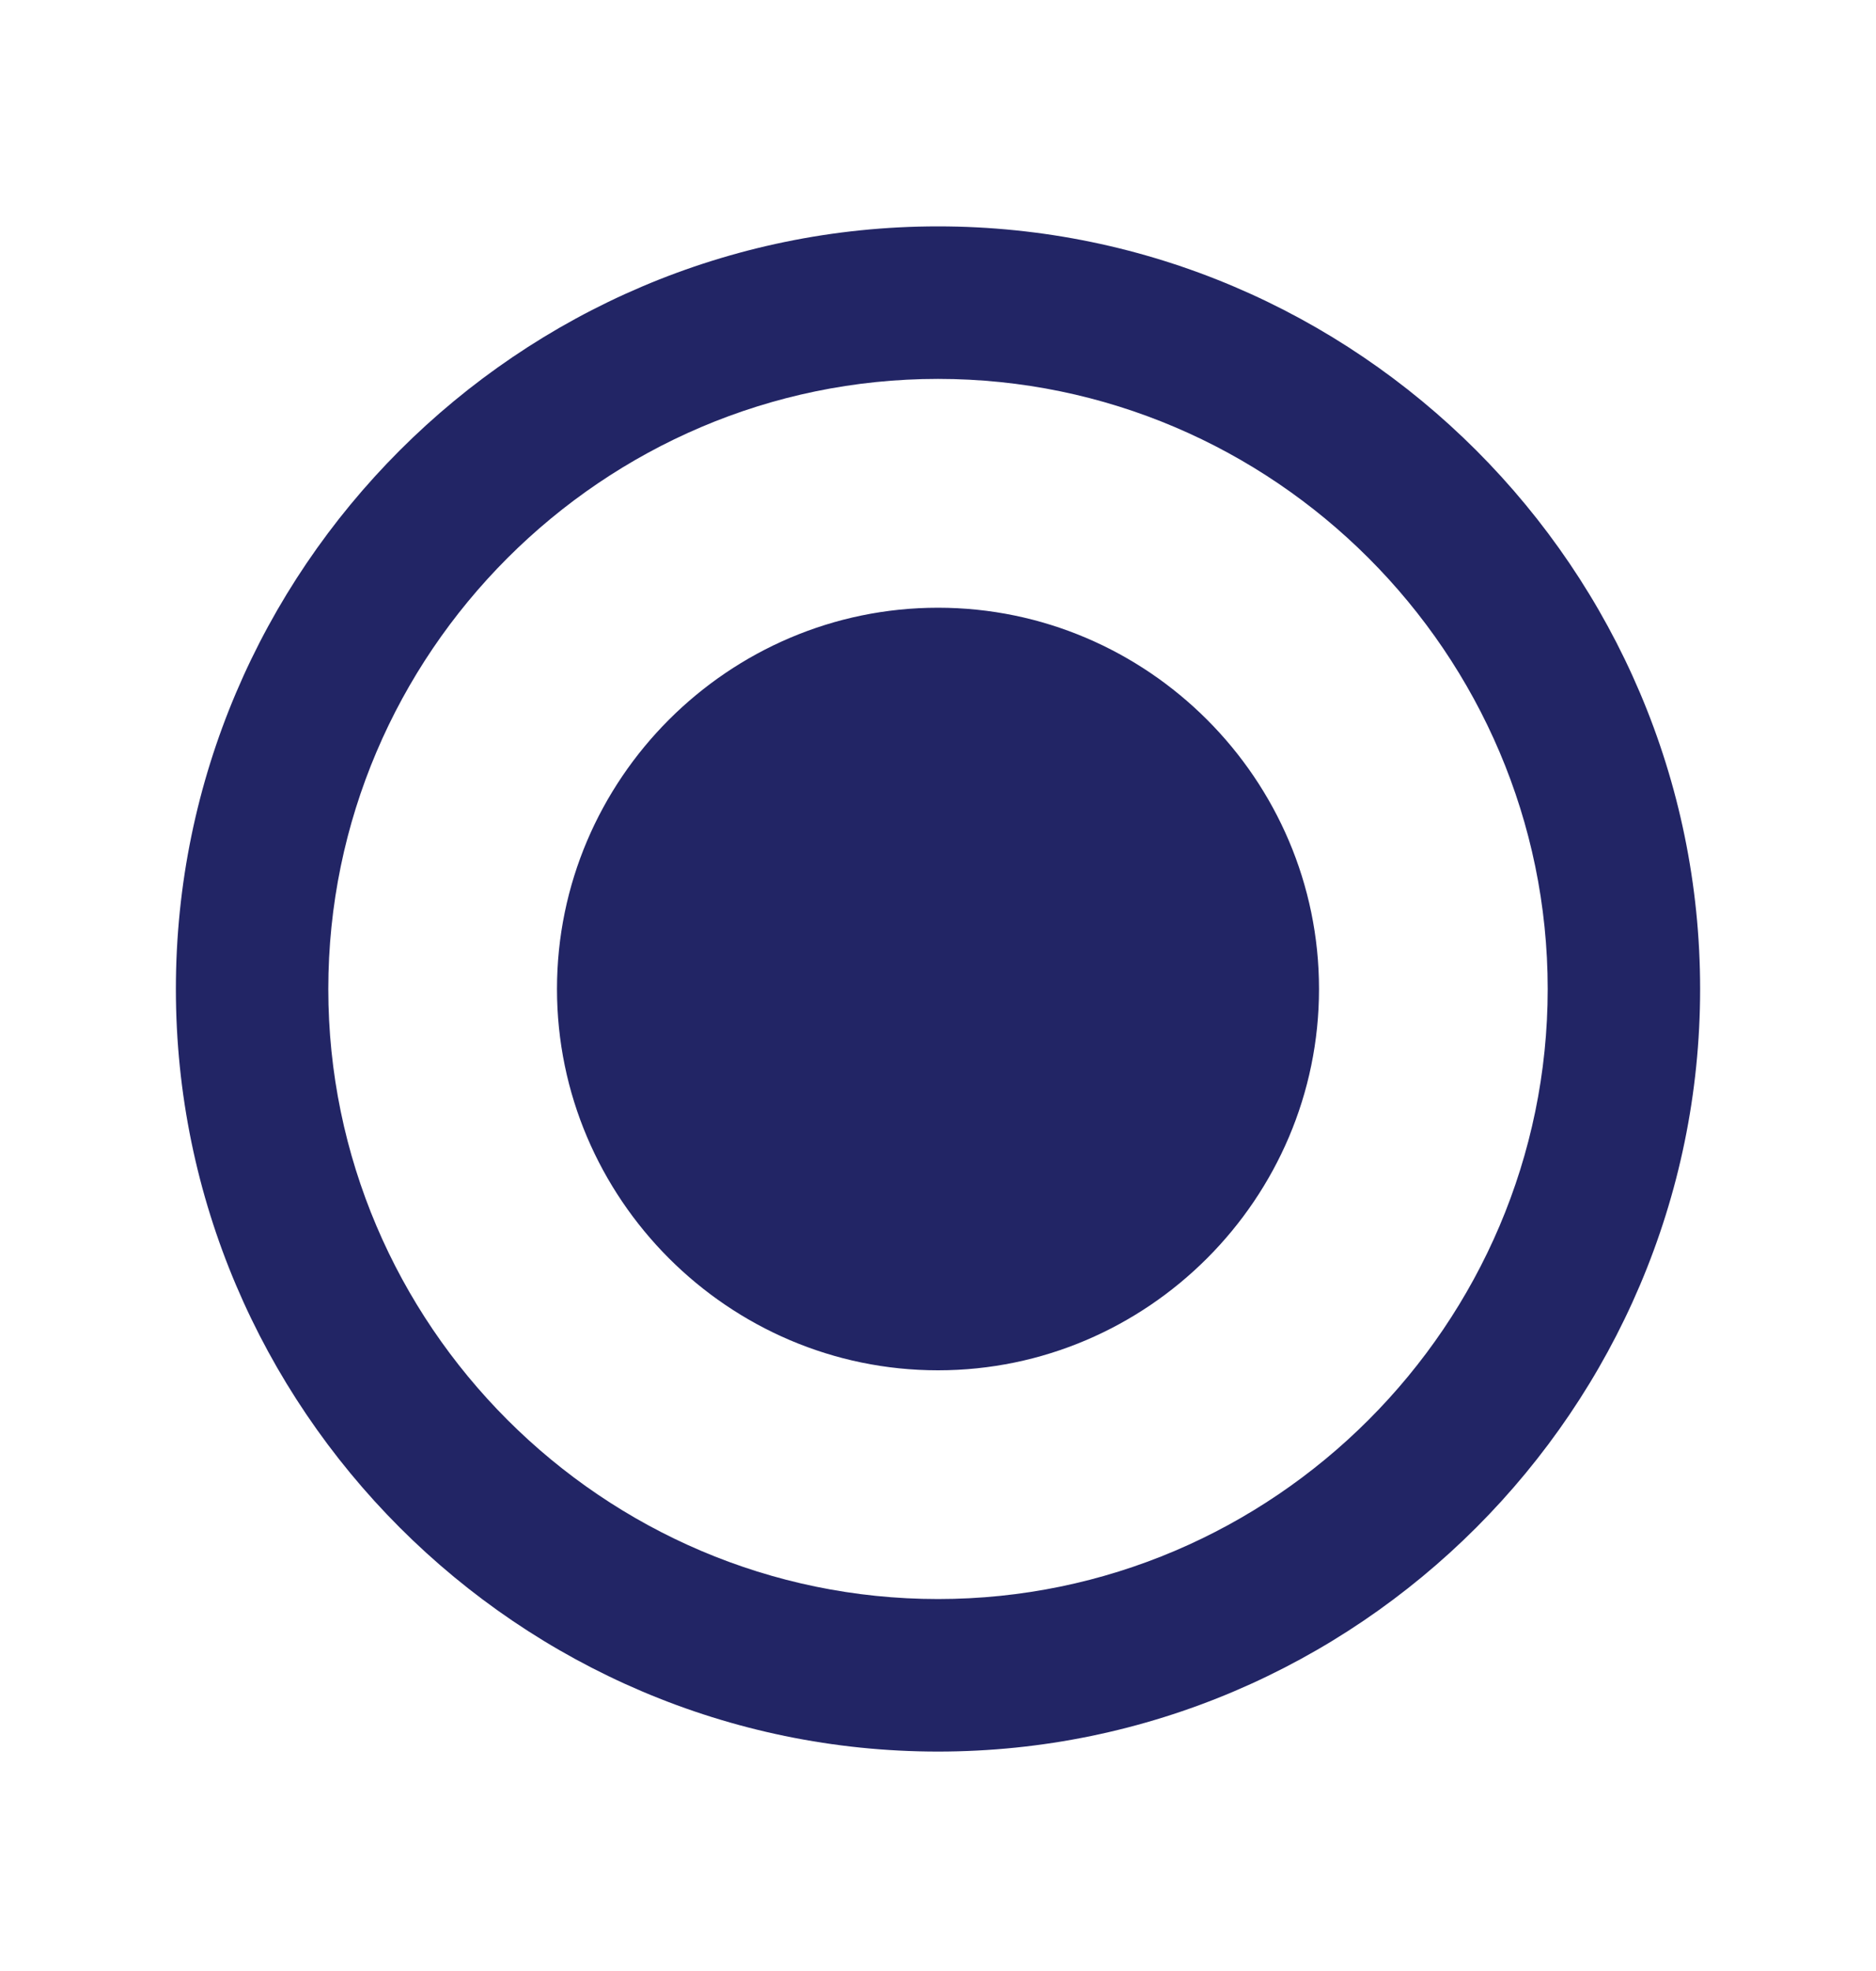 <svg width="20" height="21" viewBox="0 0 20 21" fill="none" xmlns="http://www.w3.org/2000/svg">
<path d="M10 6.475C7.766 6.475 5.938 8.303 5.938 10.537C5.938 12.771 7.766 14.6 10 14.6C12.234 14.6 14.062 12.771 14.062 10.537C14.062 8.303 12.234 6.475 10 6.475ZM10 2.412C5.531 2.412 1.875 6.068 1.875 10.537C1.875 15.006 5.531 18.662 10 18.662C14.469 18.662 18.125 15.006 18.125 10.537C18.125 6.068 14.469 2.412 10 2.412ZM10 17.037C6.425 17.037 3.5 14.112 3.5 10.537C3.5 6.962 6.425 4.037 10 4.037C13.575 4.037 16.5 6.962 16.5 10.537C16.5 14.112 13.575 17.037 10 17.037Z" fill="#222565"/>
</svg>
